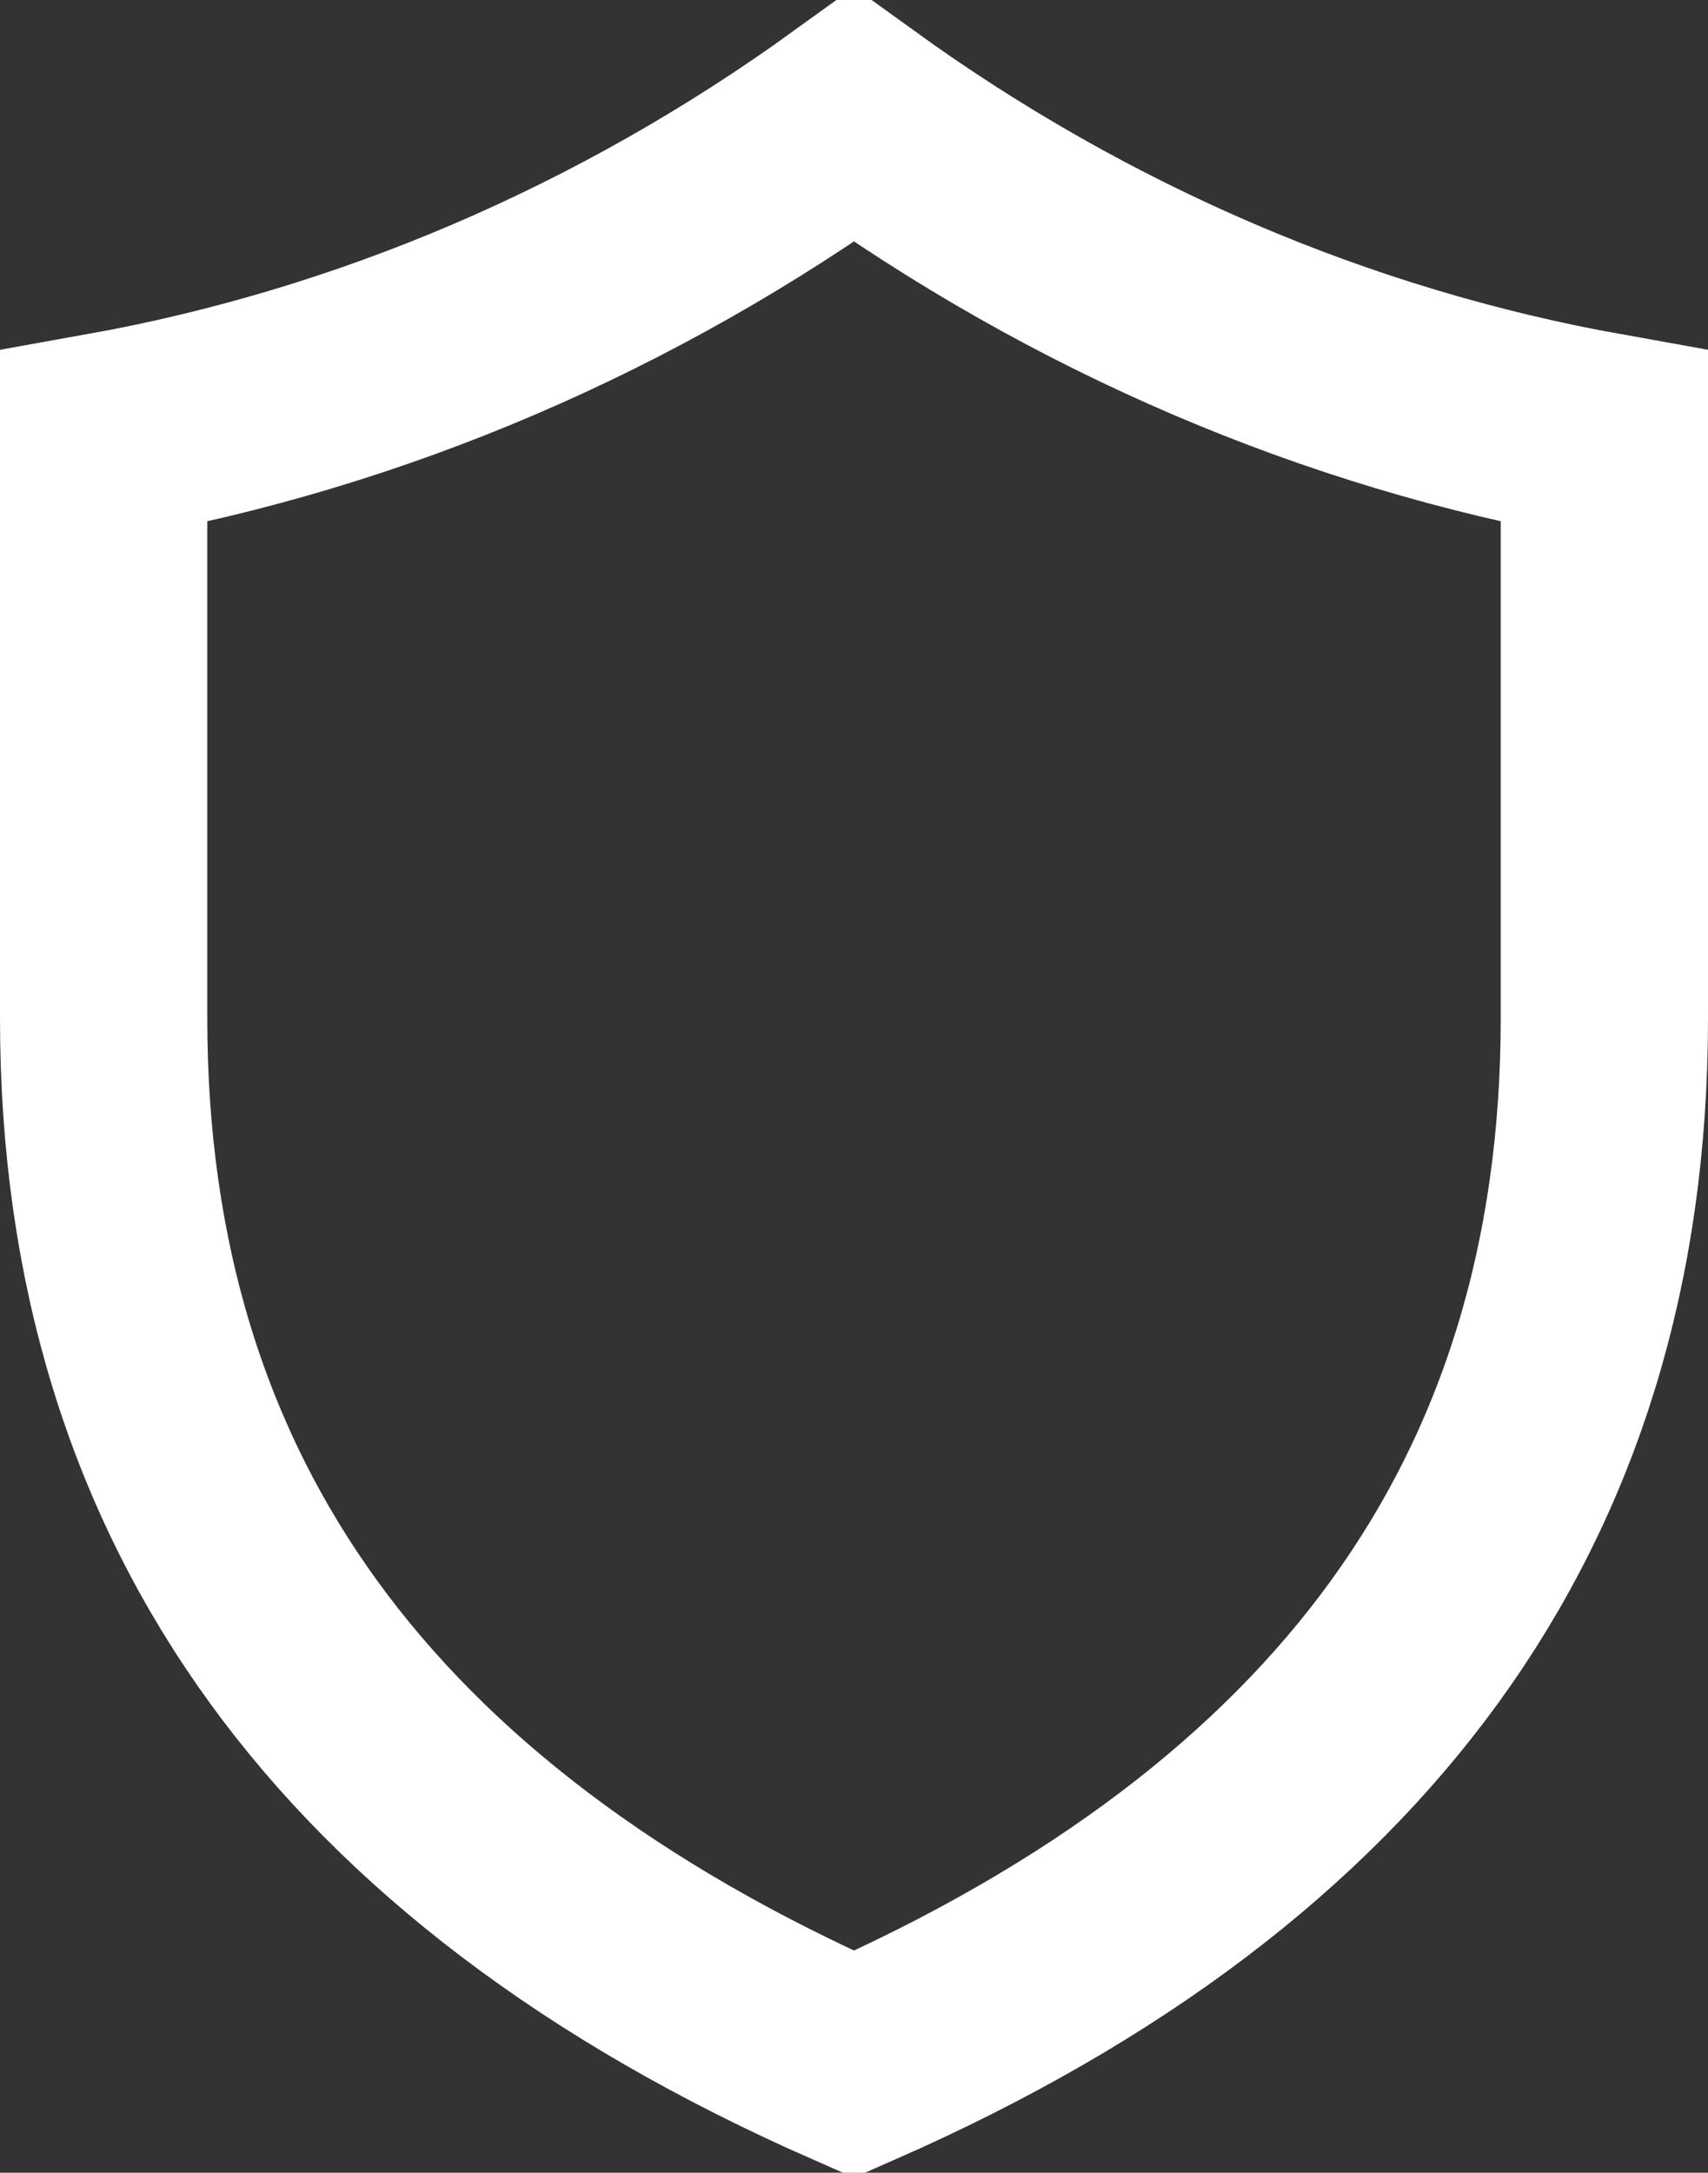 <svg width="206" height="262" viewBox="0 0 206 262" fill="none" xmlns="http://www.w3.org/2000/svg">
<rect x="0" y="0" width="206" height="262" fill="#333333" stroke="none"/>
<path d="M103 13.891C130.335 33.628 161.156 46.854 193.5 52.641V122.788C193.5 152.295 185.684 177.205 170.609 197.984C155.821 218.366 133.505 235.513 103 248.934C72.503 235.513 50.187 218.362 35.397 197.978C20.318 177.195 12.5 152.285 12.5 122.788V52.643C44.844 46.855 75.666 33.628 103 13.891Z" stroke="white" stroke-width="25"/>
</svg>
